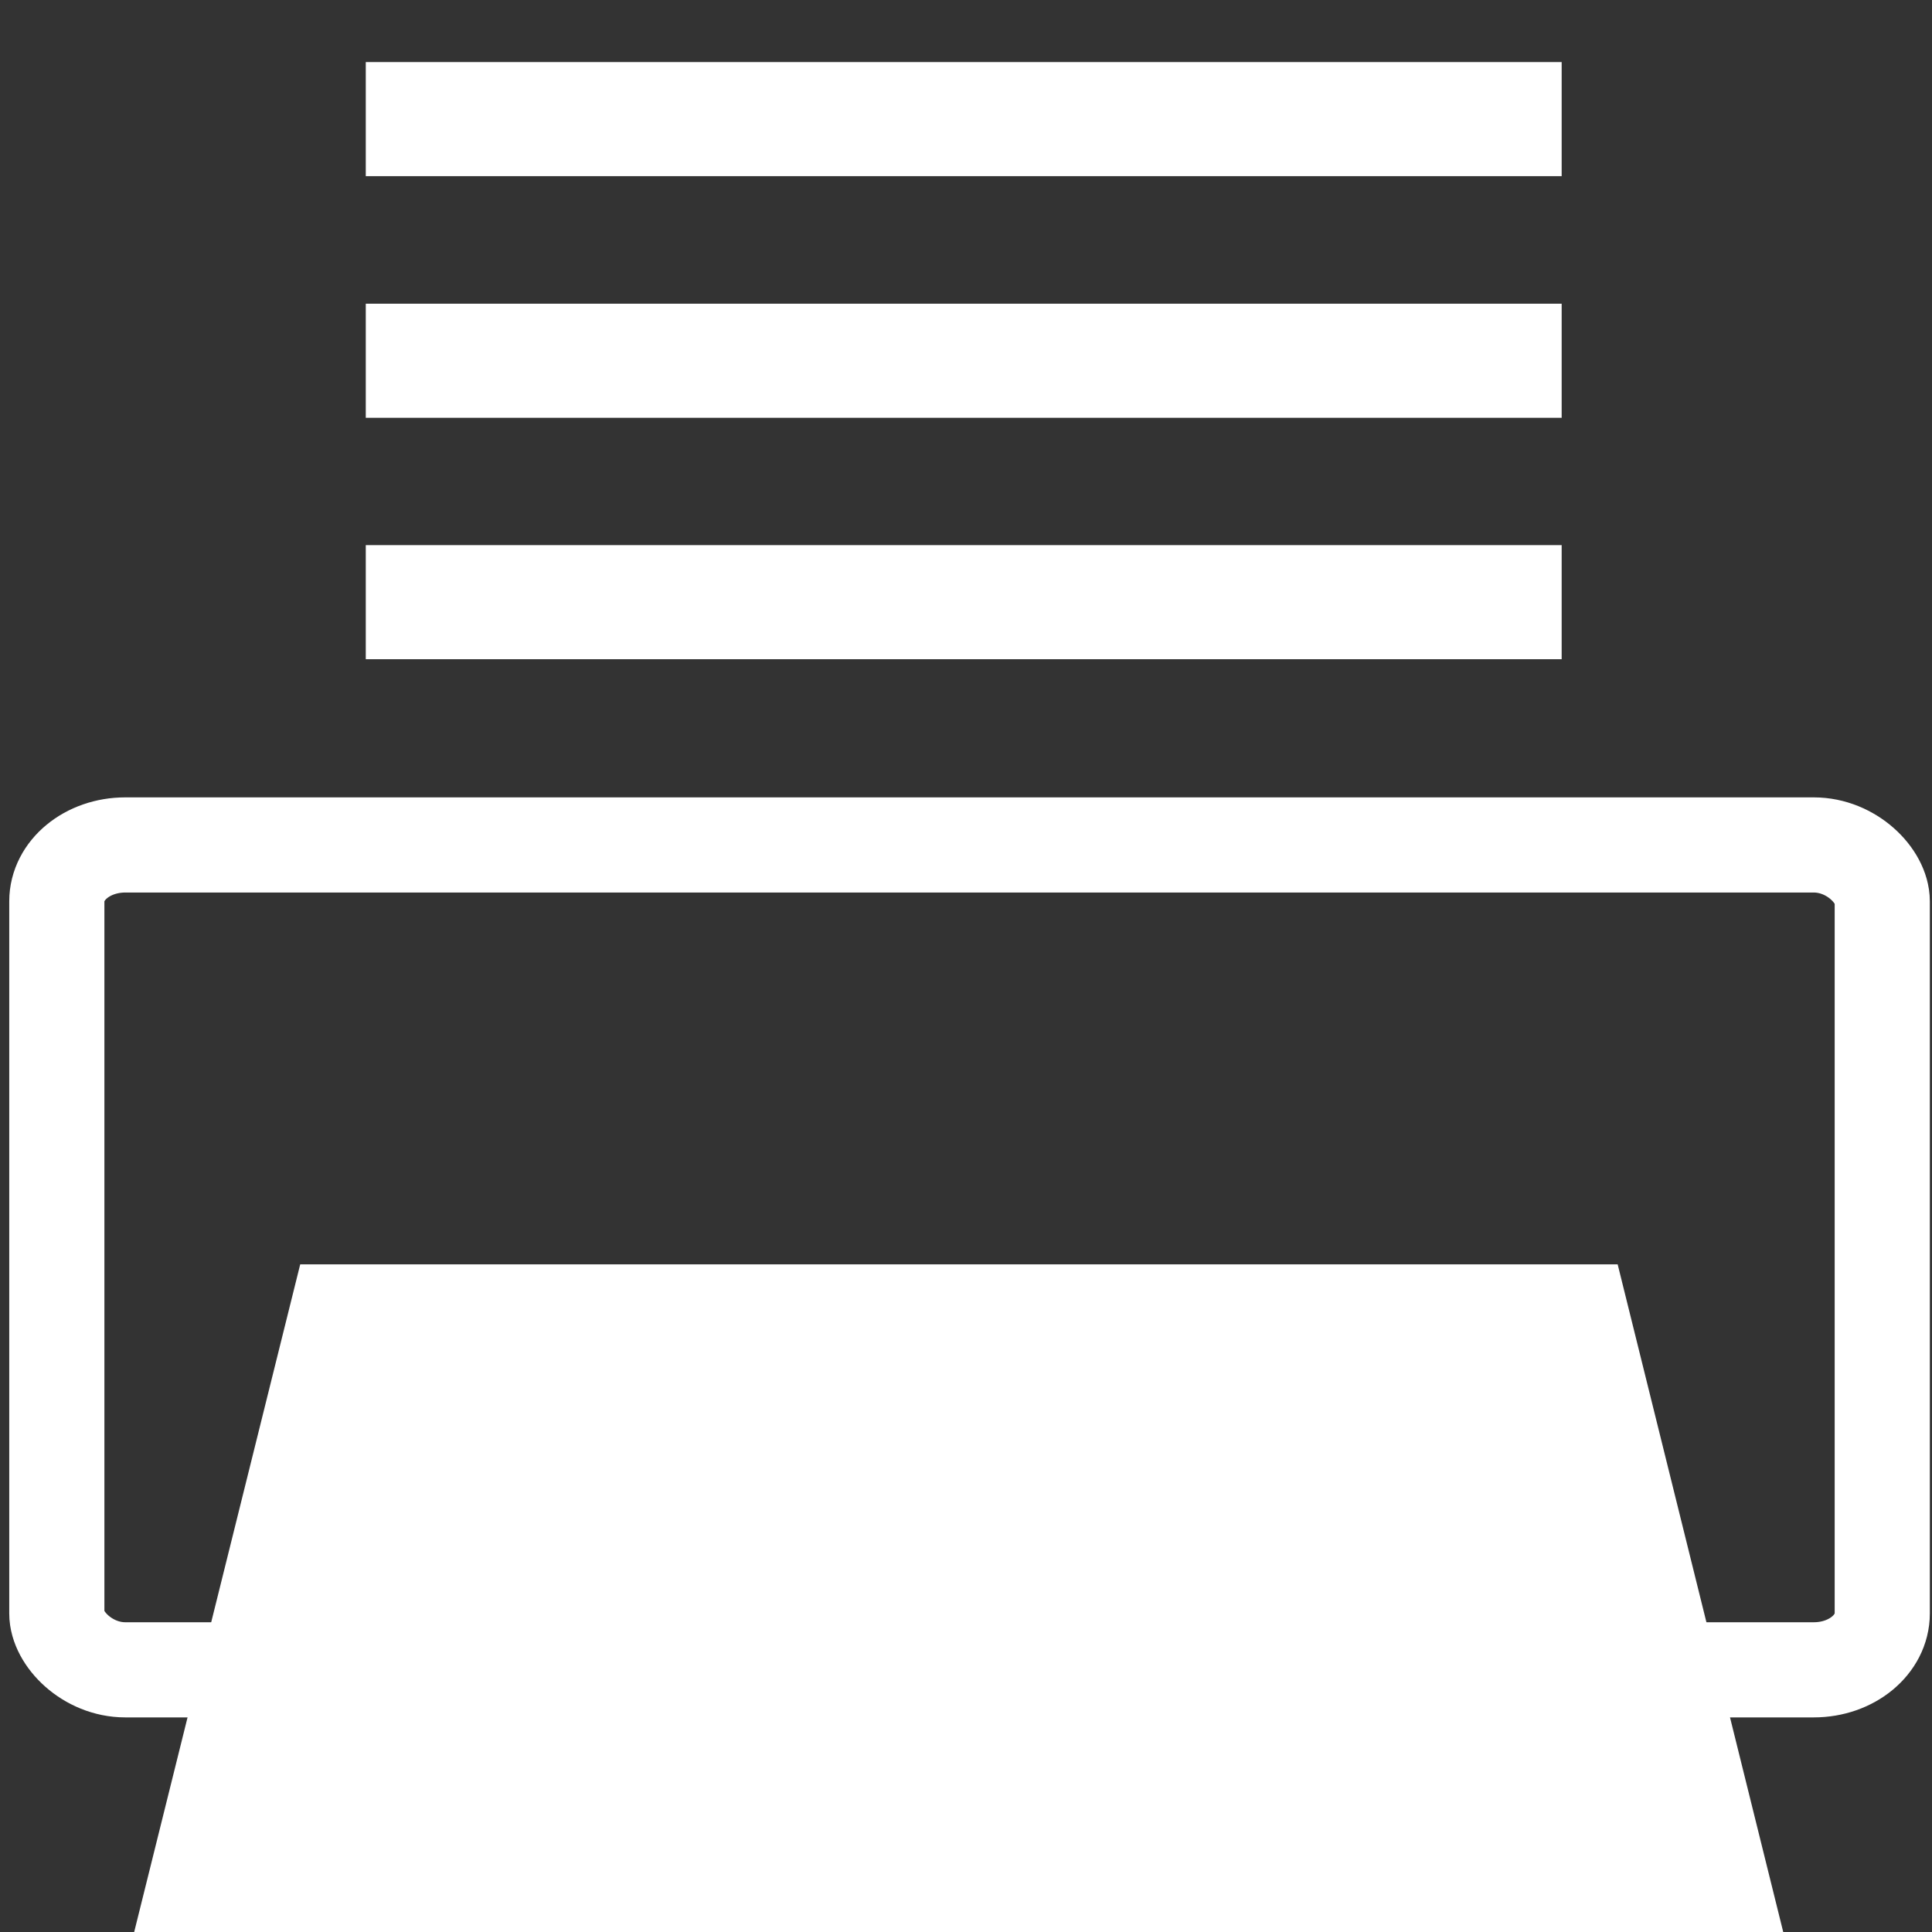 <?xml version="1.0" encoding="UTF-8" standalone="no"?>
<svg
   width="32"
   height="32"
   viewBox="0 0 8.467 8.467"
   version="1.1"
   id="svg8"
   inkscape:version="1.1 (c68e22c387, 2021-05-23)"
   sodipodi:docname="print_ok.svg"
   inkscape:export-filename="/media/part-dati/Immagini/icone_leeno/png/print_ok_26.png"
   inkscape:export-xdpi="104"
   inkscape:export-ydpi="104"
   xmlns:inkscape="http://www.inkscape.org/namespaces/inkscape"
   xmlns:sodipodi="http://sodipodi.sourceforge.net/DTD/sodipodi-0.dtd"
   xmlns="http://www.w3.org/2000/svg"
   xmlns:svg="http://www.w3.org/2000/svg"
   xmlns:rdf="http://www.w3.org/1999/02/22-rdf-syntax-ns#"
   xmlns:cc="http://creativecommons.org/ns#"
   xmlns:dc="http://purl.org/dc/elements/1.1/">
  <rect x="0" y="0" width="8.467" height="8.467" fill="#333333" stroke="none"/>
  <defs
     id="defs2" />
  <sodipodi:namedview
     id="base"
     pagecolor="#000000"
     bordercolor="#666666"
     borderopacity="1.0"
     inkscape:pageopacity="0.0"
     inkscape:pageshadow="2"
     inkscape:zoom="18.53125"
     inkscape:cx="15.973019"
     inkscape:cy="16"
     inkscape:document-units="mm"
     inkscape:current-layer="layer1"
     inkscape:document-rotation="0"
     showgrid="false"
     units="px"
     inkscape:window-width="1440"
     inkscape:window-height="843"
     inkscape:window-x="0"
     inkscape:window-y="32"
     inkscape:window-maximized="0"
     inkscape:pagecheckerboard="0" />
  <g
     inkscape:label="Livello 1"
     inkscape:groupmode="layer"
     id="layer1">
    <rect
       style="fill:none;fill-opacity:1;stroke:#ffffff;stroke-width:0.417;stroke-linecap:round;stroke-linejoin:bevel;stroke-miterlimit:4;stroke-dasharray:none;stroke-opacity:1;paint-order:fill markers stroke"
       id="rect8342"
       width="8"
       height="3.615"
       x="0.249"
       y="3.703"
       rx="0.3"
       ry="0.247" />
    <path
       id="rect1174"
       style="fill:#ffffff;fill-opacity:1;stroke:#ffffff;stroke-width:0.382;stroke-linecap:square;stroke-miterlimit:4;stroke-dasharray:none;stroke-opacity:1;paint-order:fill markers stroke"
       d="m 1.465,5.732 h 5.475 l 0.704,2.839 H 0.759 Z"
       sodipodi:nodetypes="ccccc" />
    <path
       style="fill:none;stroke:#ffffff;stroke-width:0.5;stroke-linecap:square;stroke-linejoin:miter;stroke-miterlimit:4;stroke-dasharray:none;stroke-opacity:1"
       d="M 1.853,0.522 H 6.594"
       id="path8514" />
    <path
       style="fill:none;stroke:#ffffff;stroke-width:0.5;stroke-linecap:square;stroke-linejoin:miter;stroke-miterlimit:4;stroke-dasharray:none;stroke-opacity:1"
       d="M 1.853,1.581 H 6.594"
       id="path1230" />
    <path
       style="fill:none;stroke:#ffffff;stroke-width:0.5;stroke-linecap:square;stroke-linejoin:miter;stroke-miterlimit:4;stroke-dasharray:none;stroke-opacity:1"
       d="M 1.853,2.639 H 6.594"
       id="path1232" />
    <rect
       style="fill:none;stroke:#ffffff;stroke-width:0.5;stroke-linecap:square;paint-order:fill markers stroke"
       id="rect1172"
       width="1.598"
       height="0.058"
       x="11.828"
       y="4.273"
       rx="0.6" />
  </g>
</svg>

